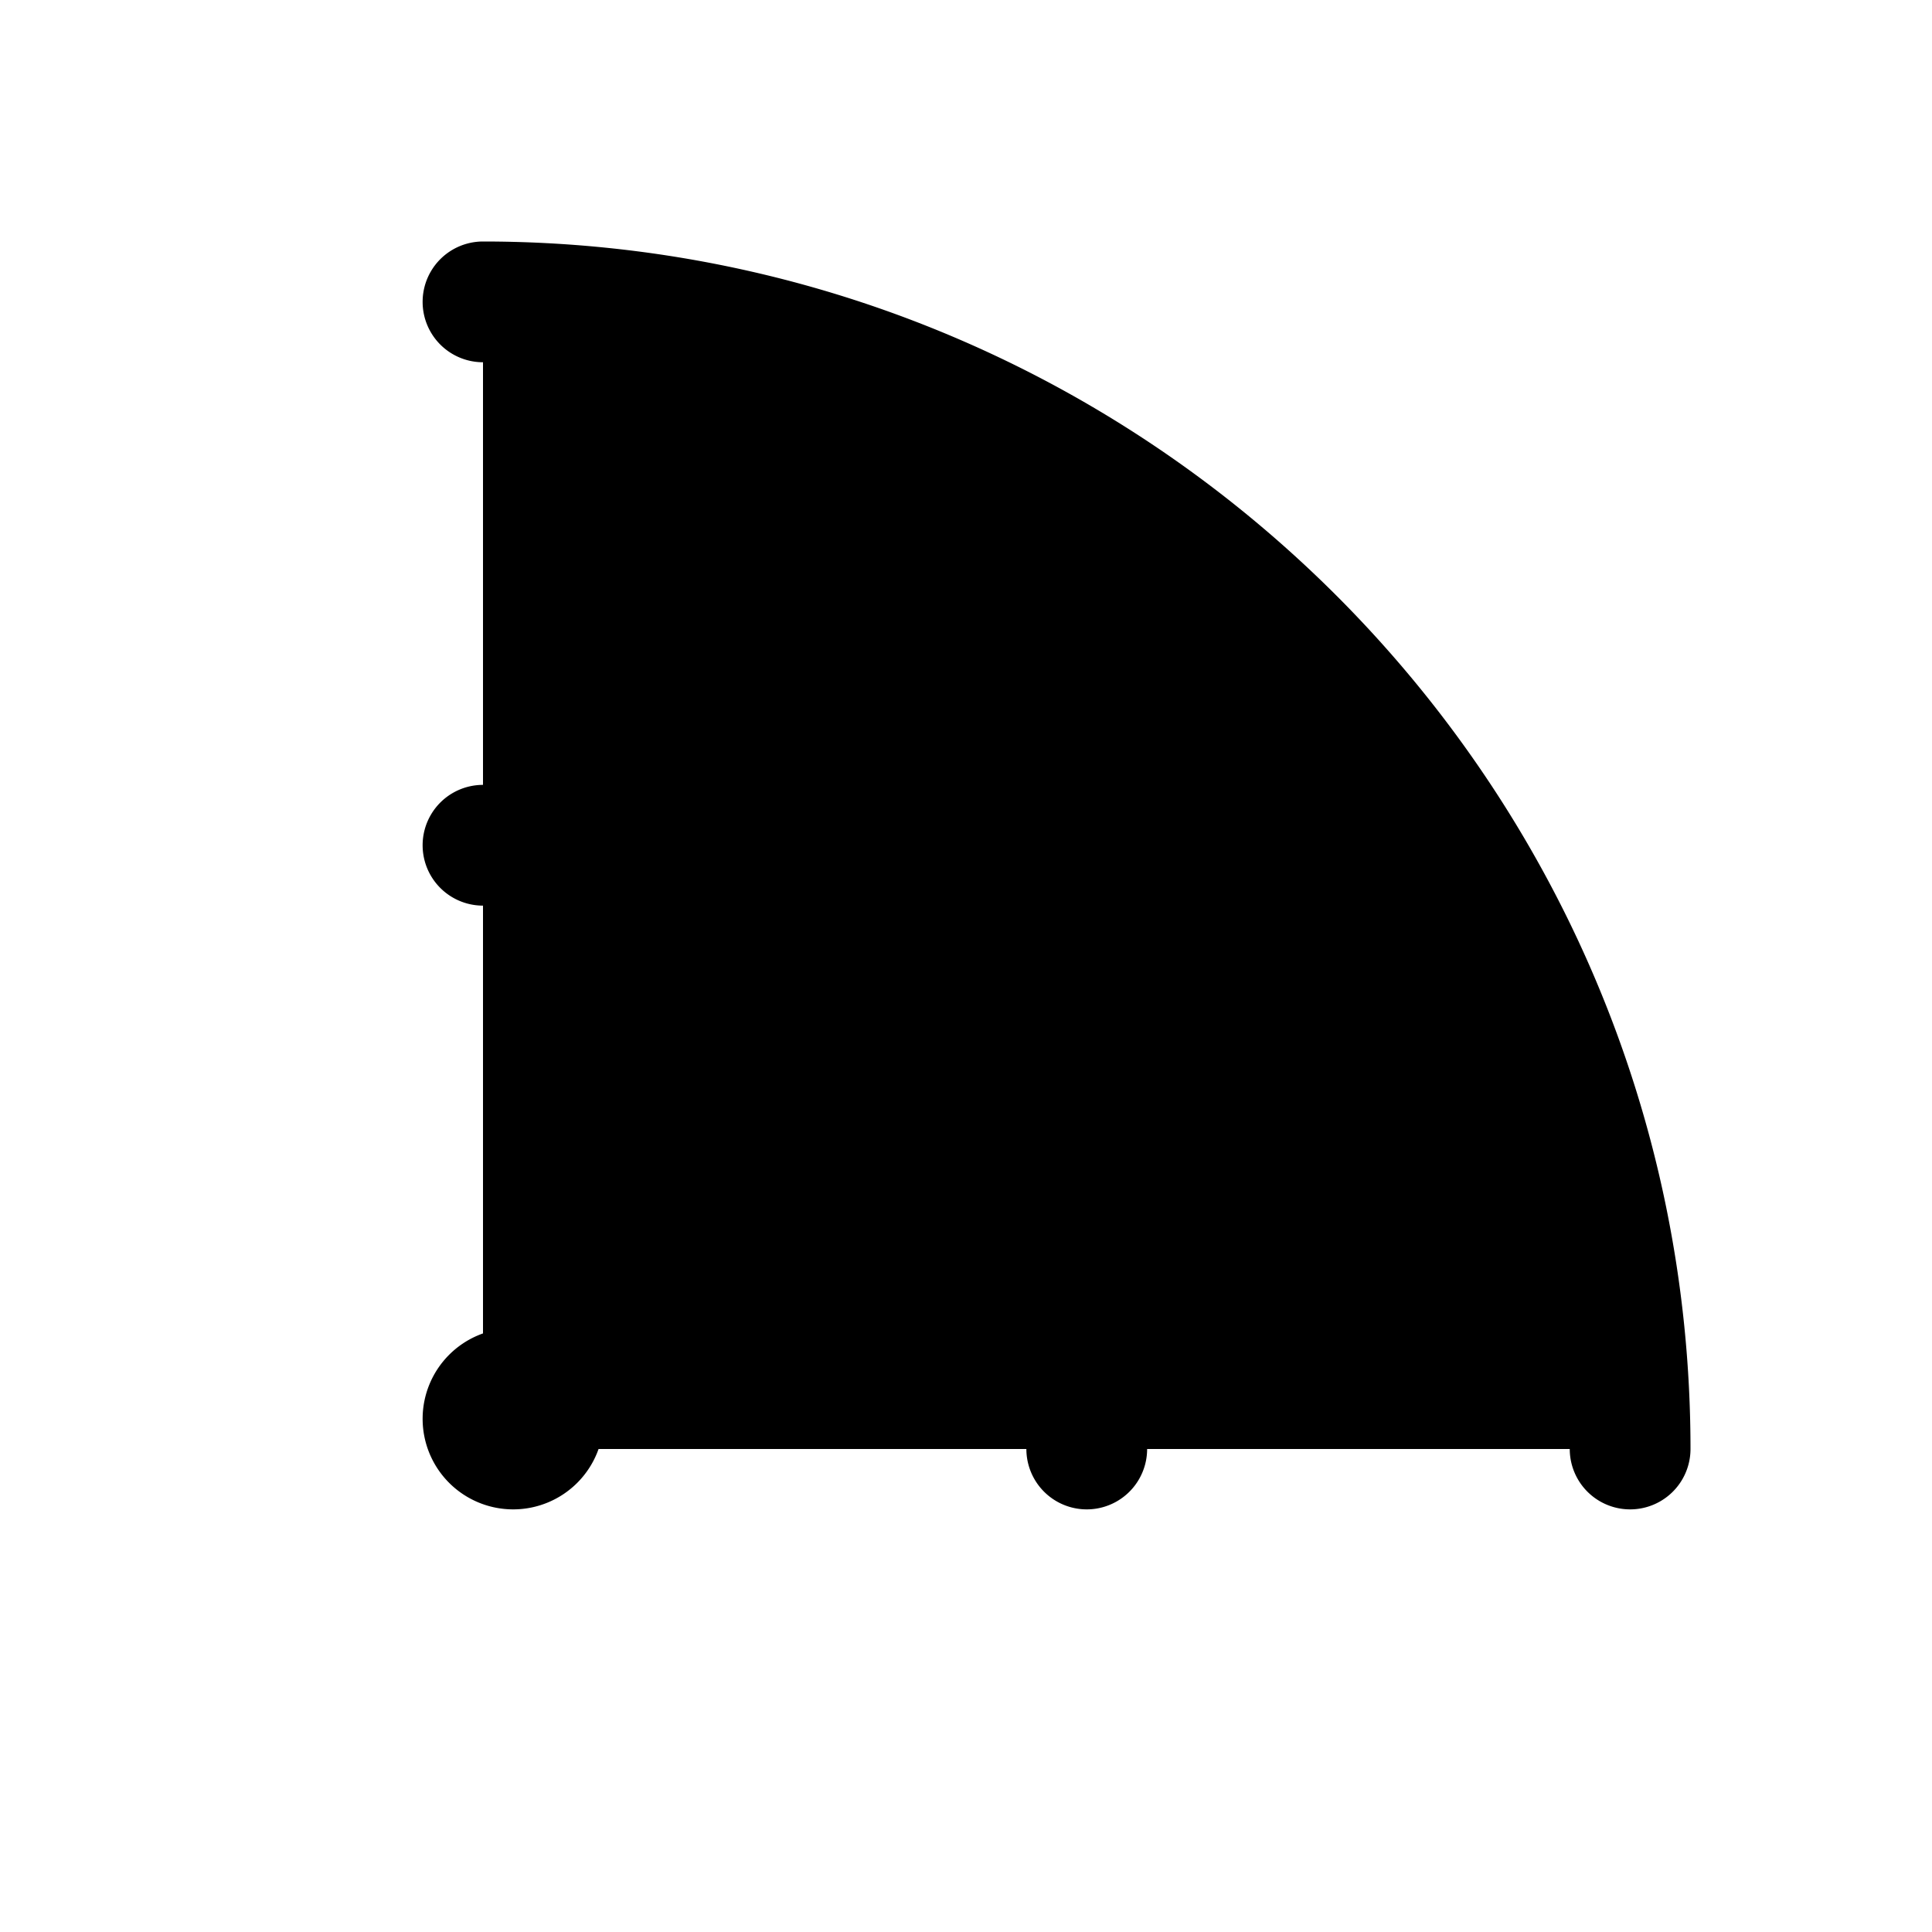 <svg xmlns="http://www.w3.org/2000/svg" width="24" height="24" viewBox="0 0 256 256">
    <path d="M216,192H64V40A152,152,0,0,1,216,192Z" class="pr-icon-duotone-secondary"/>
    <path d="M224,192a8,8,0,0,1-16,0c0-79.4-64.6-144-144-144a8,8,0,0,1,0-16C152.22,32,224,103.78,224,192ZM64,104a8,8,0,0,0,0,16,72.08,72.08,0,0,1,72,72,8,8,0,0,0,16,0A88.1,88.1,0,0,0,64,104Zm4,72a12,12,0,1,0,12,12A12,12,0,0,0,68,176Z"/>
</svg>